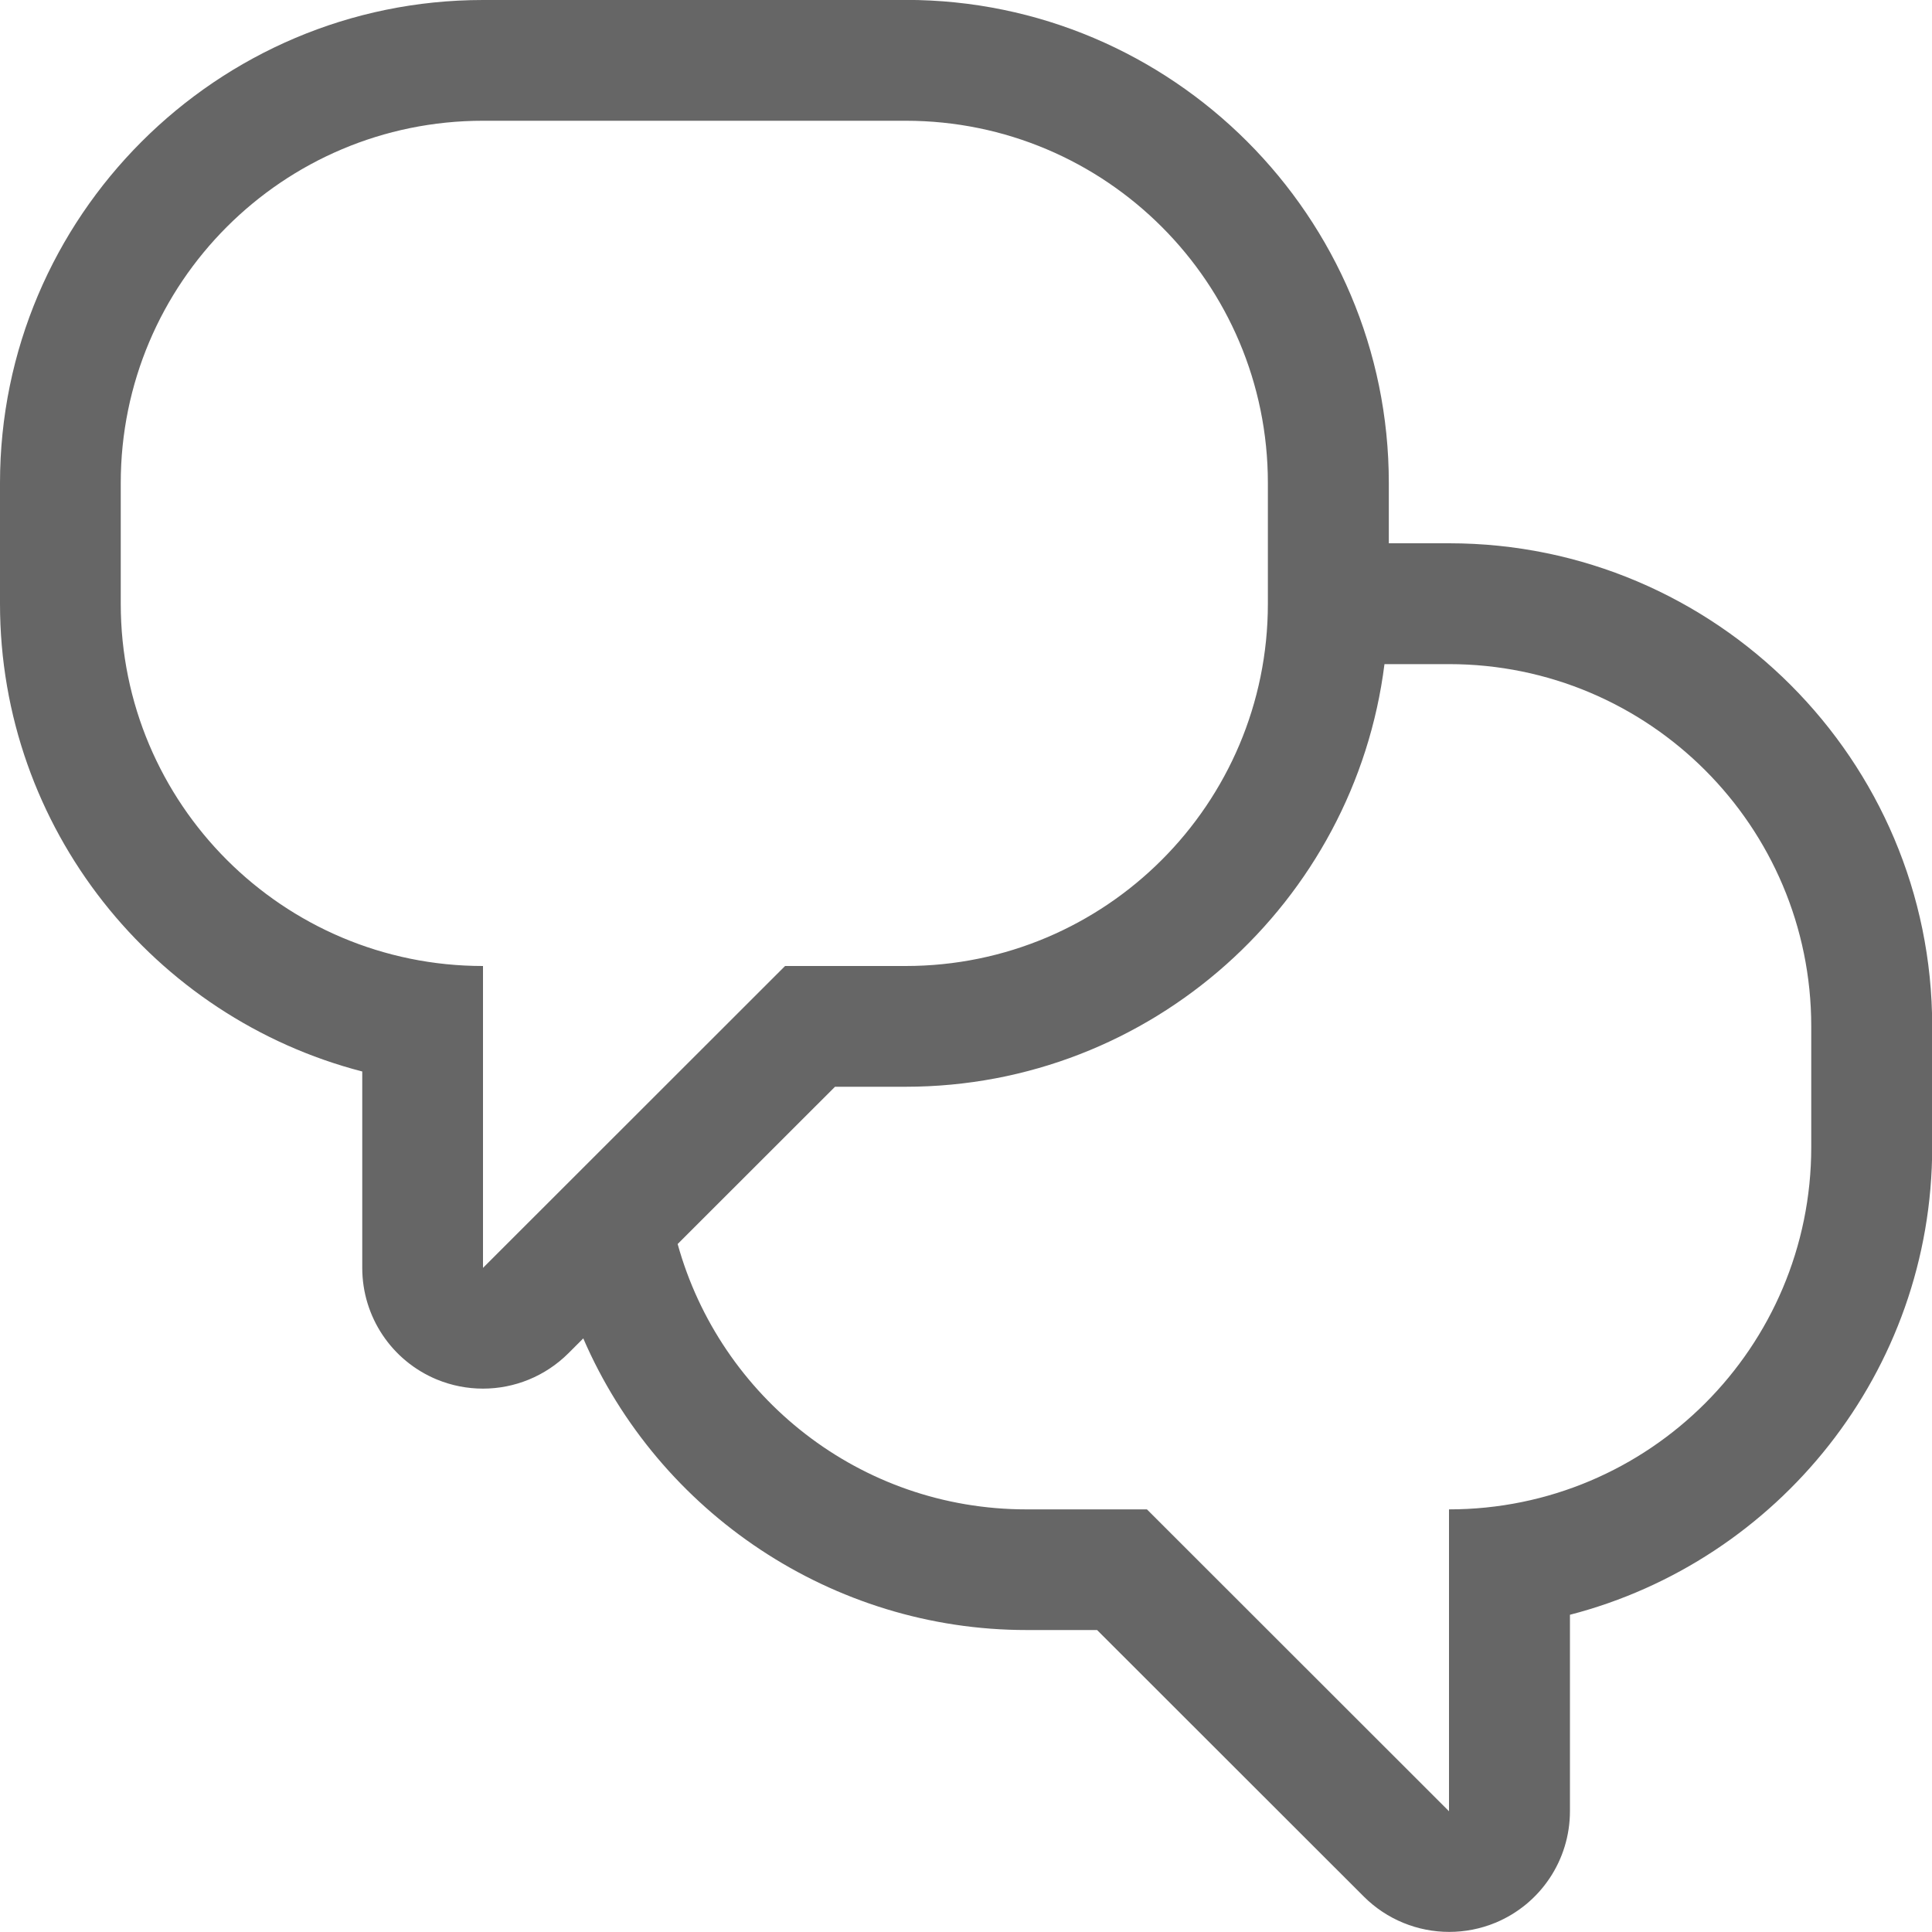 <svg width="20" height="20" viewBox="0 0 20 20" xmlns="http://www.w3.org/2000/svg" xmlns:sketch="http://www.bohemiancoding.com/sketch/ns"><title>meta-forum</title><path d="M9.375 1.25c2.071 0 3.75 1.679 3.75 3.75v1.25c0 2.071-1.679 3.75-3.75 3.75h-1.248l-3.127 3.125v-3.125c-2.071 0-3.75-1.679-3.75-3.75v-1.25c0-2.071 1.679-3.75 3.75-3.75h4.375m5.625 5.625c2.071 0 3.75 1.679 3.75 3.75v1.25c0 2.071-1.679 3.75-3.75 3.75v3.125l-3.127-3.125h-1.248c-1.723 0-3.171-1.163-3.61-2.747l1.629-1.628h.731c2.545 0 4.648-1.913 4.957-4.375h.668m-5.625-6.875h-4.375c-2.757 0-5 2.243-5 5v1.25c0 2.326 1.596 4.285 3.75 4.842v2.033c0 .506.304.961.771 1.155.155.064.317.095.479.095.325 0 .644-.127.884-.366l.154-.154c.781 1.807 2.581 3.019 4.588 3.019h.731l2.761 2.759c.239.239.559.366.884.366.161 0 .324-.031.479-.095.467-.194.771-.649.771-1.155v-2.033c2.154-.557 3.75-2.516 3.75-4.842v-1.25c0-2.757-2.243-5-5-5h-.625v-.625c0-2.757-2.243-5-5-5" sketch:type="MSShapeGroup" fill="#666" fill-rule="evenodd"/></svg>